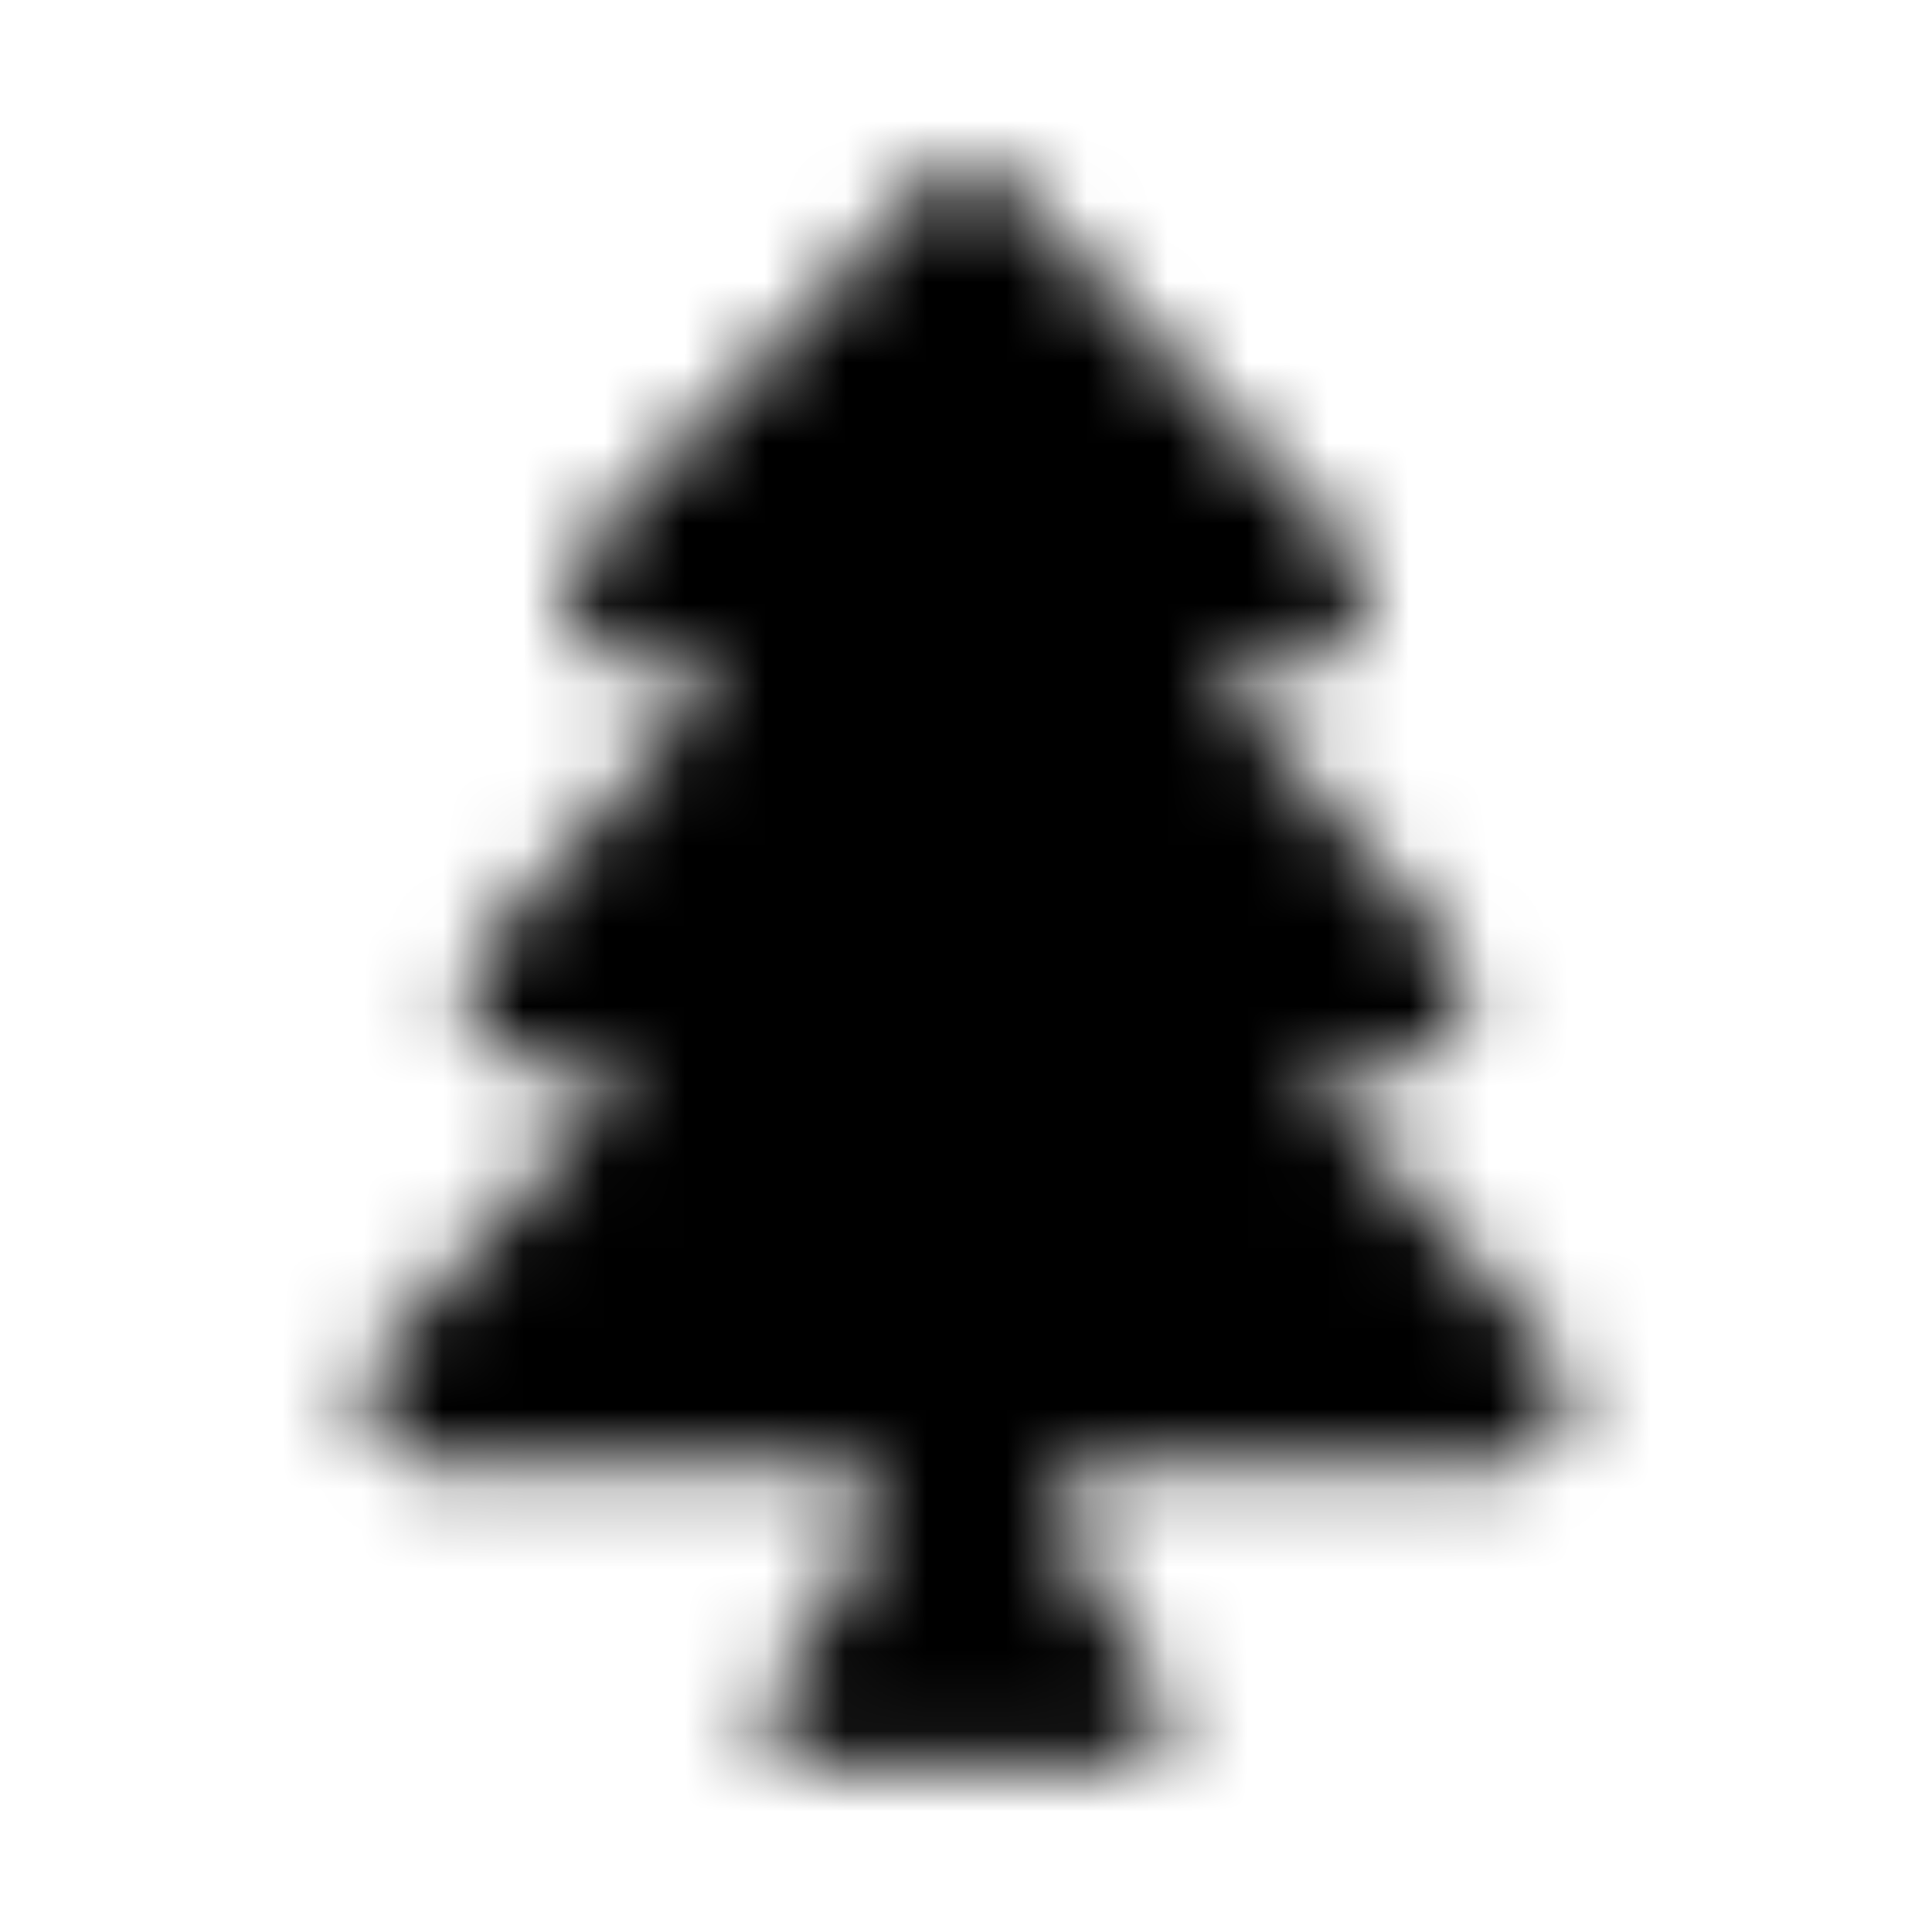 <?xml version="1.0" encoding="UTF-8"?>
<svg width="24px" height="24px" viewBox="0 0 24 24" version="1.1" xmlns="http://www.w3.org/2000/svg" xmlns:xlink="http://www.w3.org/1999/xlink">
    <!-- Generator: Sketch 52.5 (67469) - http://www.bohemiancoding.com/sketch -->
    <title>tree</title>
    <desc>Created with Sketch.</desc>
    <defs>
        <path d="M19.249,16.766 L16.141,13.245 L17.333,13.245 C17.683,13.245 17.993,13.051 18.141,12.737 C18.289,12.424 18.24,12.065 18.014,11.801 L14.974,8.265 L16.098,8.265 C16.452,8.265 16.771,8.056 16.909,7.735 C17.046,7.419 16.982,7.051 16.744,6.798 L12.454,2.227 C12.219,1.976 11.781,1.976 11.546,2.227 L7.255,6.798 C7.018,7.051 6.954,7.419 7.09,7.735 C7.229,8.056 7.548,8.265 7.902,8.265 L9.026,8.265 L5.986,11.802 C5.76,12.066 5.711,12.424 5.859,12.737 C6.007,13.051 6.316,13.245 6.667,13.245 L7.859,13.245 L4.751,16.766 C4.517,17.03 4.464,17.392 4.612,17.71 C4.758,18.023 5.079,18.226 5.43,18.226 L10.755,18.226 L10.755,19.177 L9.576,21.06 C9.369,21.474 9.67,21.961 10.133,21.961 L13.867,21.961 C14.33,21.961 14.631,21.474 14.424,21.06 L13.245,19.177 L13.245,18.226 L18.57,18.226 C18.921,18.226 19.242,18.023 19.388,17.71 C19.536,17.392 19.483,17.03 19.249,16.766 Z" id="path-1"></path>
    </defs>
    <g id="tree" stroke="none" stroke-width="1" fill="none" fill-rule="evenodd">
        <mask id="mask-2" fill="white">
            <use xlink:href="#path-1"></use>
        </mask>
        <g></g>
        <g id="🎨-color" mask="url(#mask-2)" fill="#000000">
            <rect id="🎨-Color" x="0" y="0" width="24" height="24"></rect>
        </g>
    </g>
</svg>